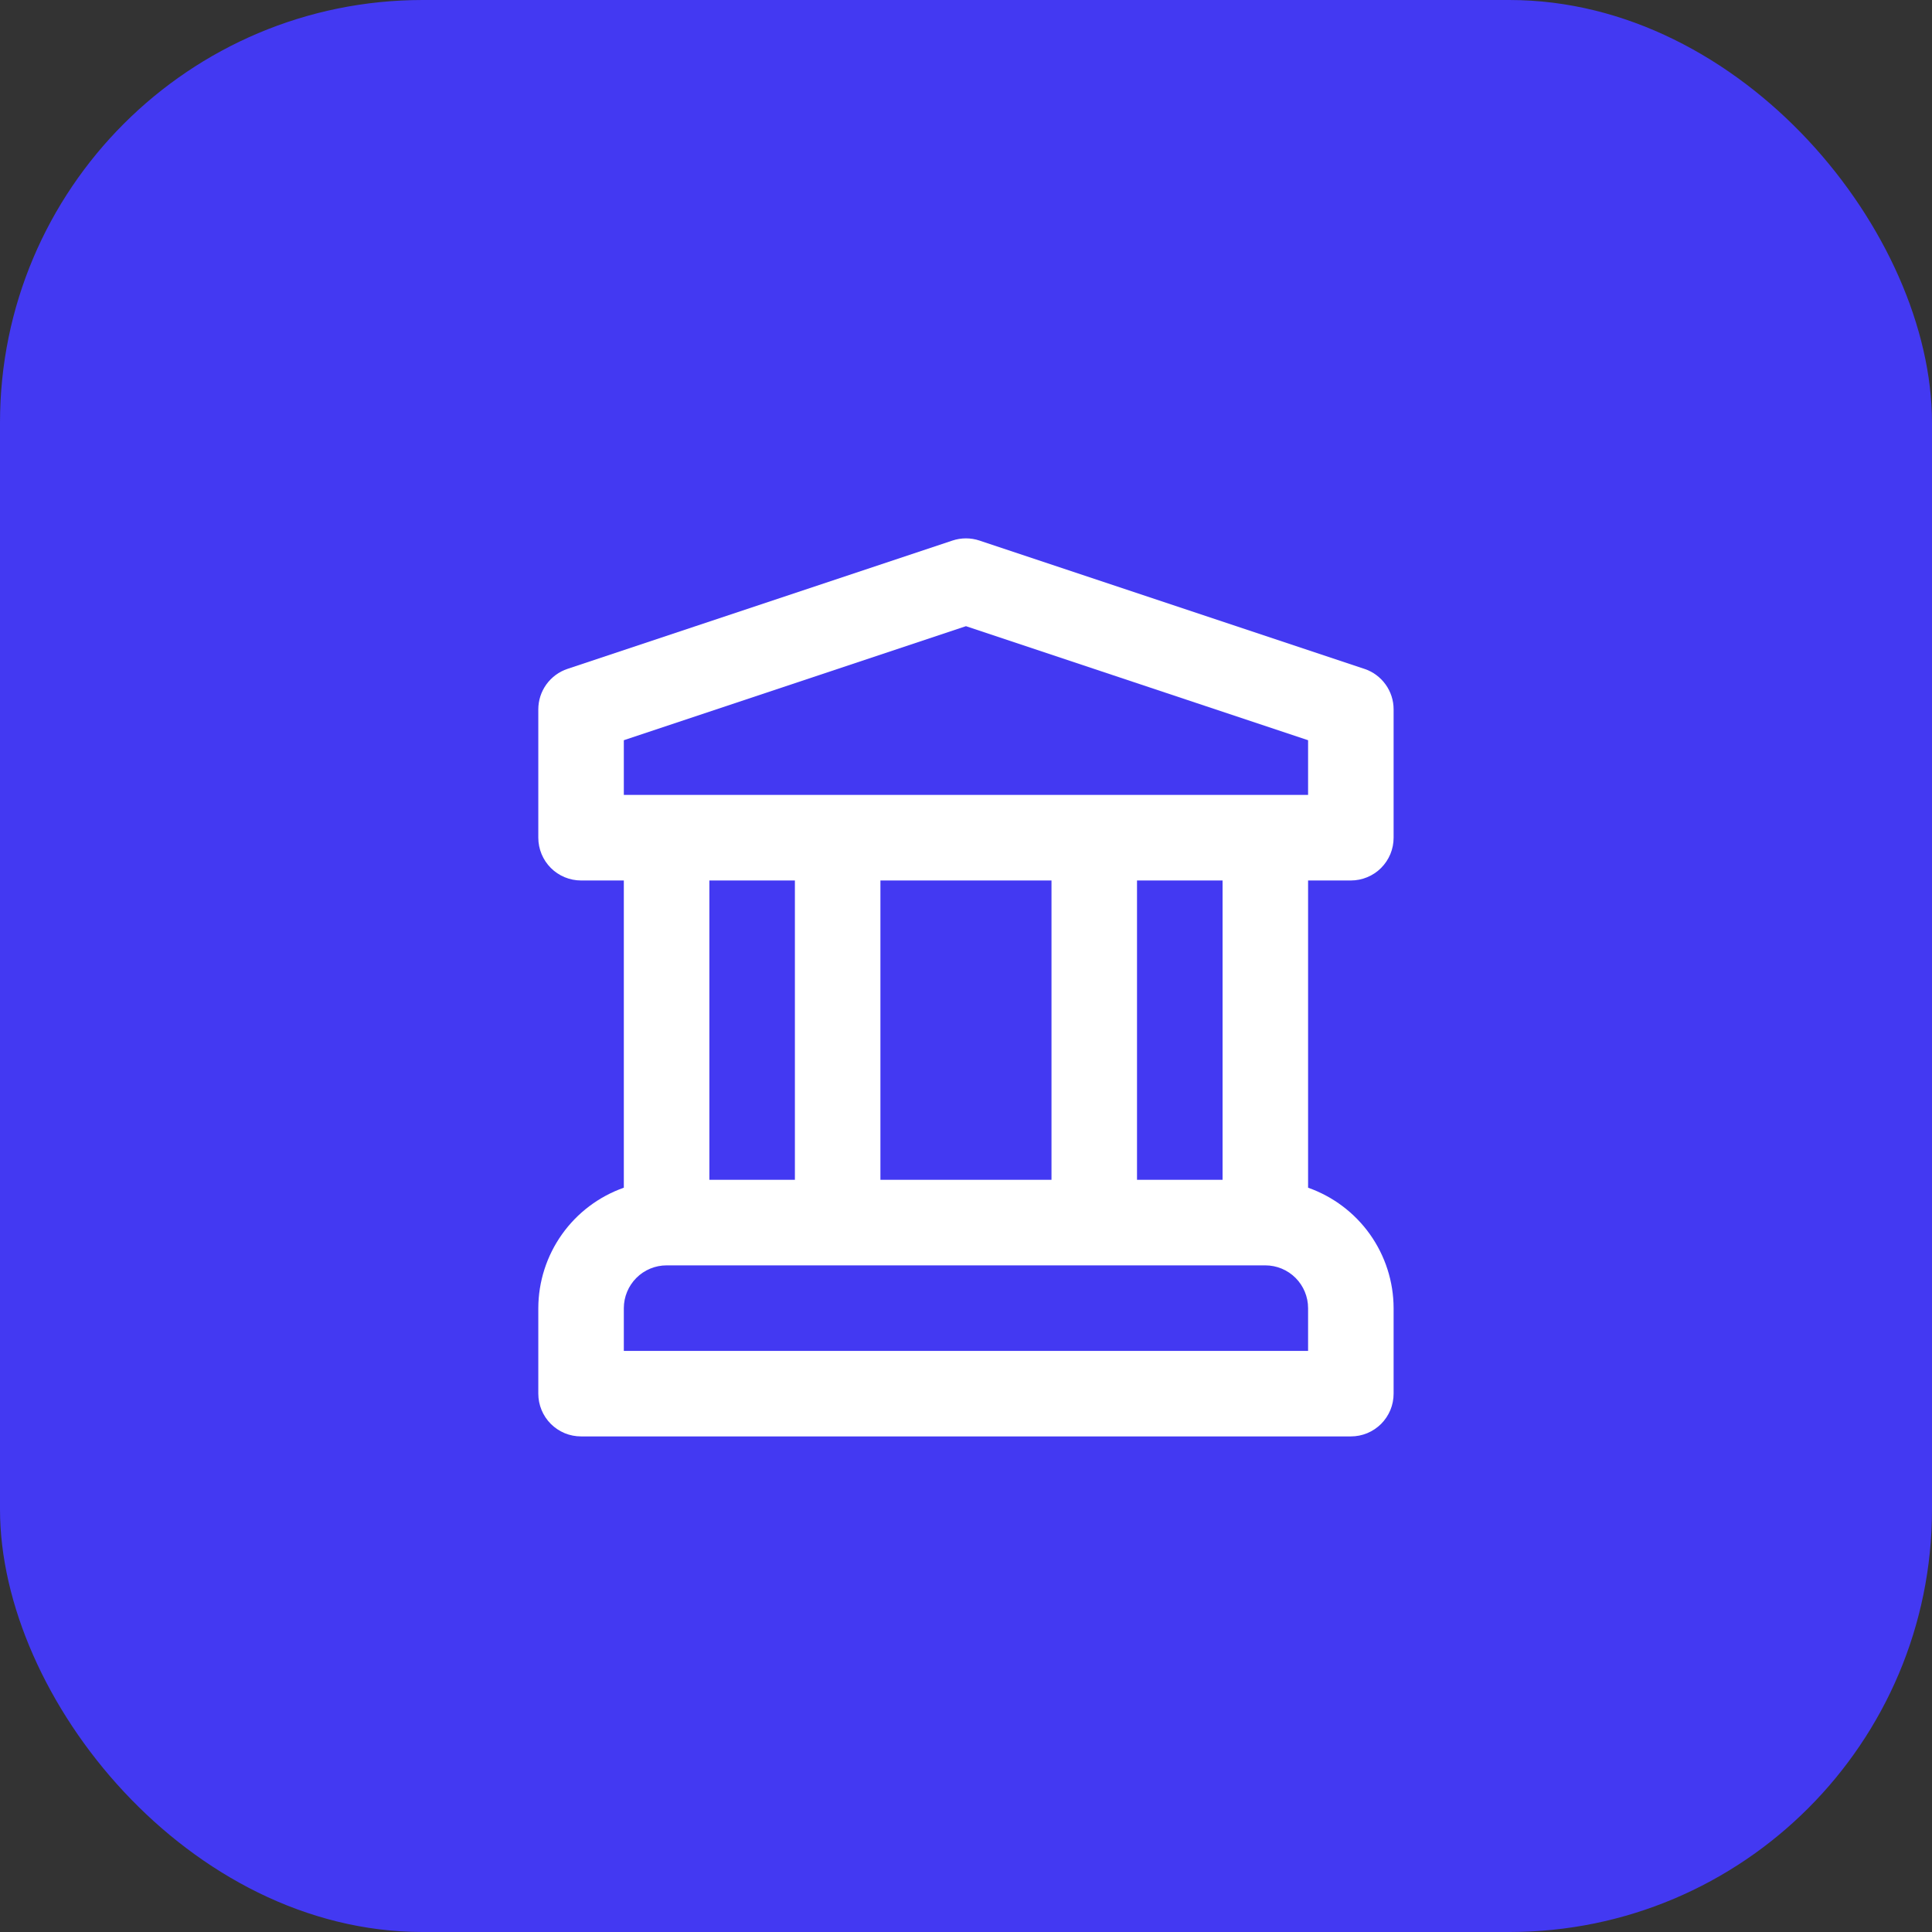 <svg width="64" height="64" viewBox="0 0 64 64" fill="none" xmlns="http://www.w3.org/2000/svg">
<rect x="0" y="0" width="64" height="64" fill="#333333" stroke="none"/>
<rect y="9.15527e-05" width="64" height="64" rx="14" fill="#4339F2"/>
<path d="M44.749 29.167C44.935 29.167 45.119 29.13 45.291 29.059C45.463 28.988 45.619 28.884 45.751 28.752C45.882 28.62 45.986 28.464 46.058 28.292C46.129 28.12 46.165 27.936 46.165 27.75V23.5C46.166 23.203 46.072 22.913 45.898 22.672C45.724 22.431 45.479 22.25 45.197 22.157L32.447 17.907C32.156 17.81 31.841 17.81 31.55 17.907L18.8 22.157C18.518 22.25 18.273 22.431 18.099 22.672C17.925 22.913 17.832 23.203 17.832 23.5V27.75C17.832 27.936 17.869 28.12 17.94 28.292C18.011 28.464 18.115 28.62 18.247 28.752C18.378 28.884 18.535 28.988 18.706 29.059C18.878 29.13 19.063 29.167 19.249 29.167H20.665V39.344C19.839 39.636 19.123 40.175 18.616 40.889C18.108 41.604 17.835 42.457 17.832 43.333V46.167C17.832 46.353 17.869 46.537 17.94 46.709C18.011 46.881 18.115 47.037 18.247 47.169C18.378 47.3 18.535 47.404 18.706 47.476C18.878 47.547 19.063 47.583 19.249 47.583H44.749C44.935 47.583 45.119 47.547 45.291 47.476C45.463 47.404 45.619 47.3 45.751 47.169C45.882 47.037 45.986 46.881 46.058 46.709C46.129 46.537 46.165 46.353 46.165 46.167V43.333C46.163 42.457 45.889 41.604 45.382 40.889C44.874 40.175 44.158 39.636 43.332 39.344V29.167H44.749ZM43.332 44.75H20.665V43.333C20.666 42.958 20.815 42.598 21.081 42.332C21.346 42.066 21.706 41.917 22.082 41.917H41.915C42.291 41.917 42.651 42.066 42.917 42.332C43.182 42.598 43.332 42.958 43.332 43.333V44.75ZM23.499 39.083V29.167H26.332V39.083H23.499ZM29.165 39.083V29.167H34.832V39.083H29.165ZM37.665 39.083V29.167H40.499V39.083H37.665ZM20.665 26.333V24.521L31.999 20.743L43.332 24.521V26.333H20.665Z" fill="white"/>
</svg>
